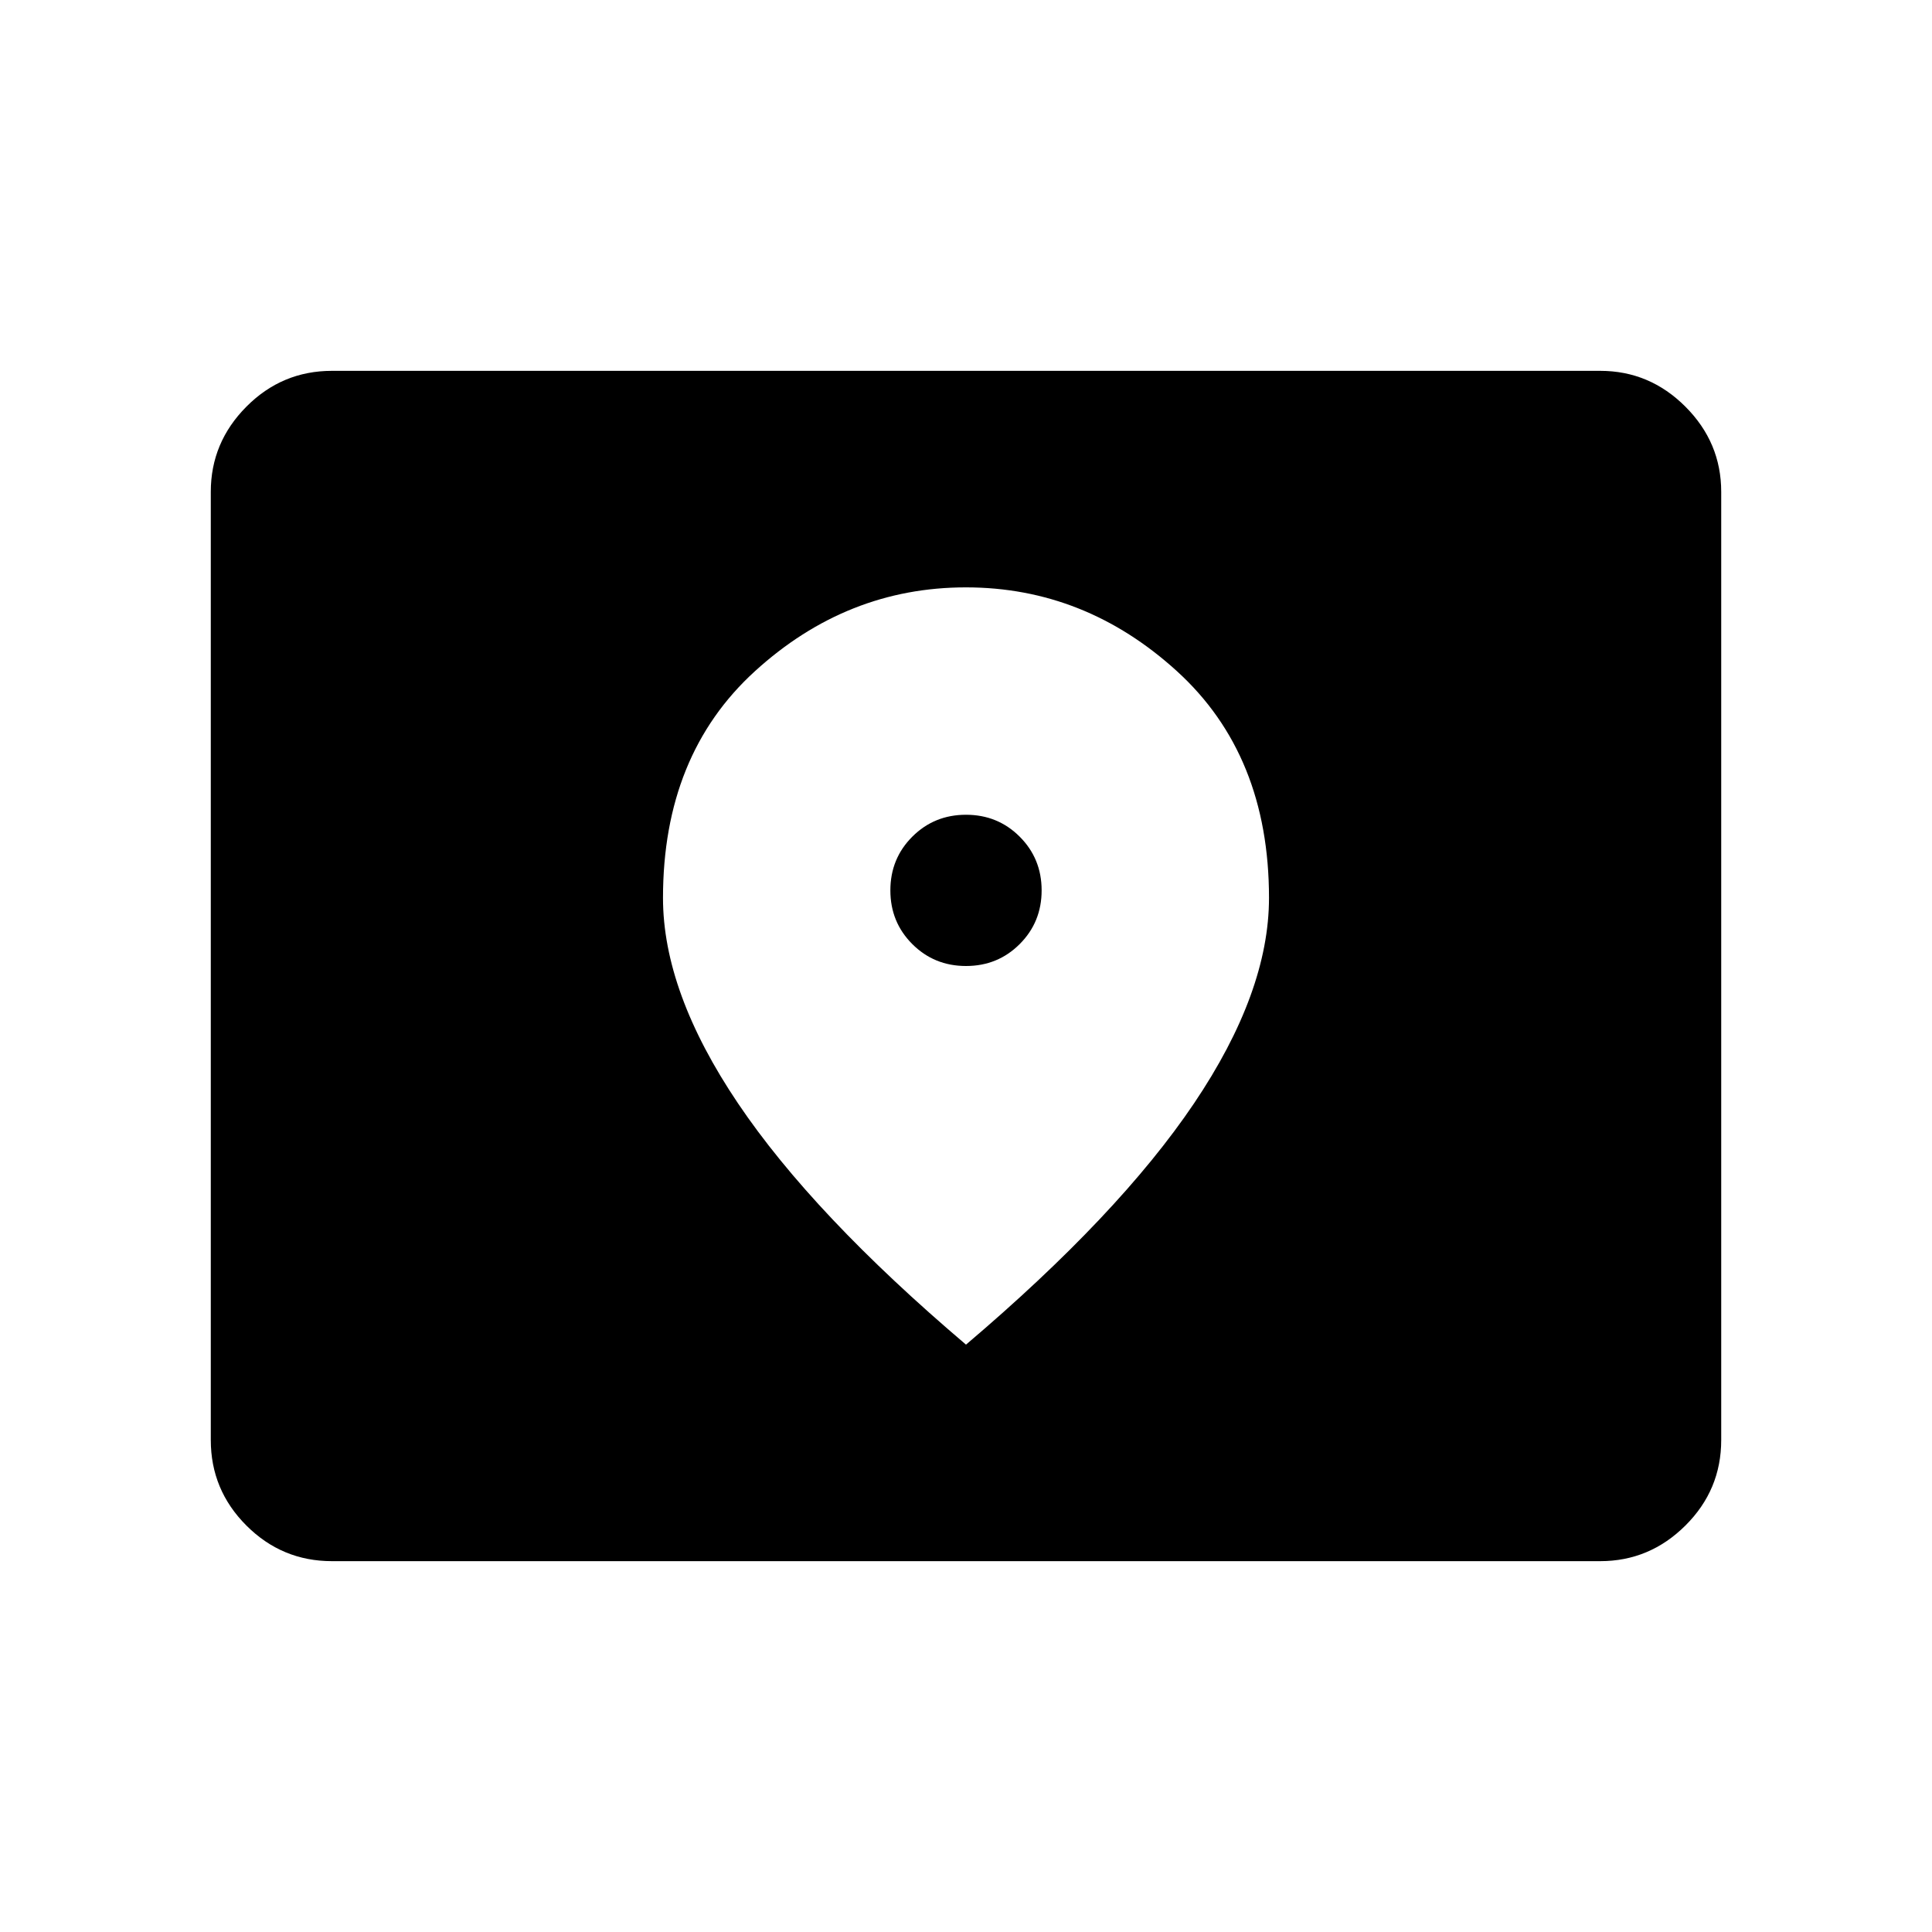 <svg xmlns="http://www.w3.org/2000/svg" height="40" viewBox="0 -960 960 960" width="40"><path d="M164.94-184.27q-24.81 0-42.5-17.69-17.7-17.69-17.7-42.5v-471.16q0-24.52 17.7-42.32 17.69-17.79 42.5-17.79h630.21q24.52 0 42.31 17.79 17.8 17.8 17.8 42.32v471.16q0 24.81-17.8 42.5-17.79 17.69-42.31 17.69H164.94ZM480-480q-15.79 0-26.68-10.89-10.9-10.89-10.9-26.68t10.9-26.69q10.89-10.89 26.68-10.89t26.68 10.89q10.9 10.89 10.9 26.68t-10.9 26.69Q495.79-480 480-480Zm0 188.14q76-64.53 113.28-119.84t37.28-102.15q0-71.01-45.75-112.65t-104.86-41.64q-59.12 0-104.81 41.64-45.7 41.64-45.7 112.69 0 46.75 37.28 102.07Q404-356.41 480-291.86Z"/></svg>